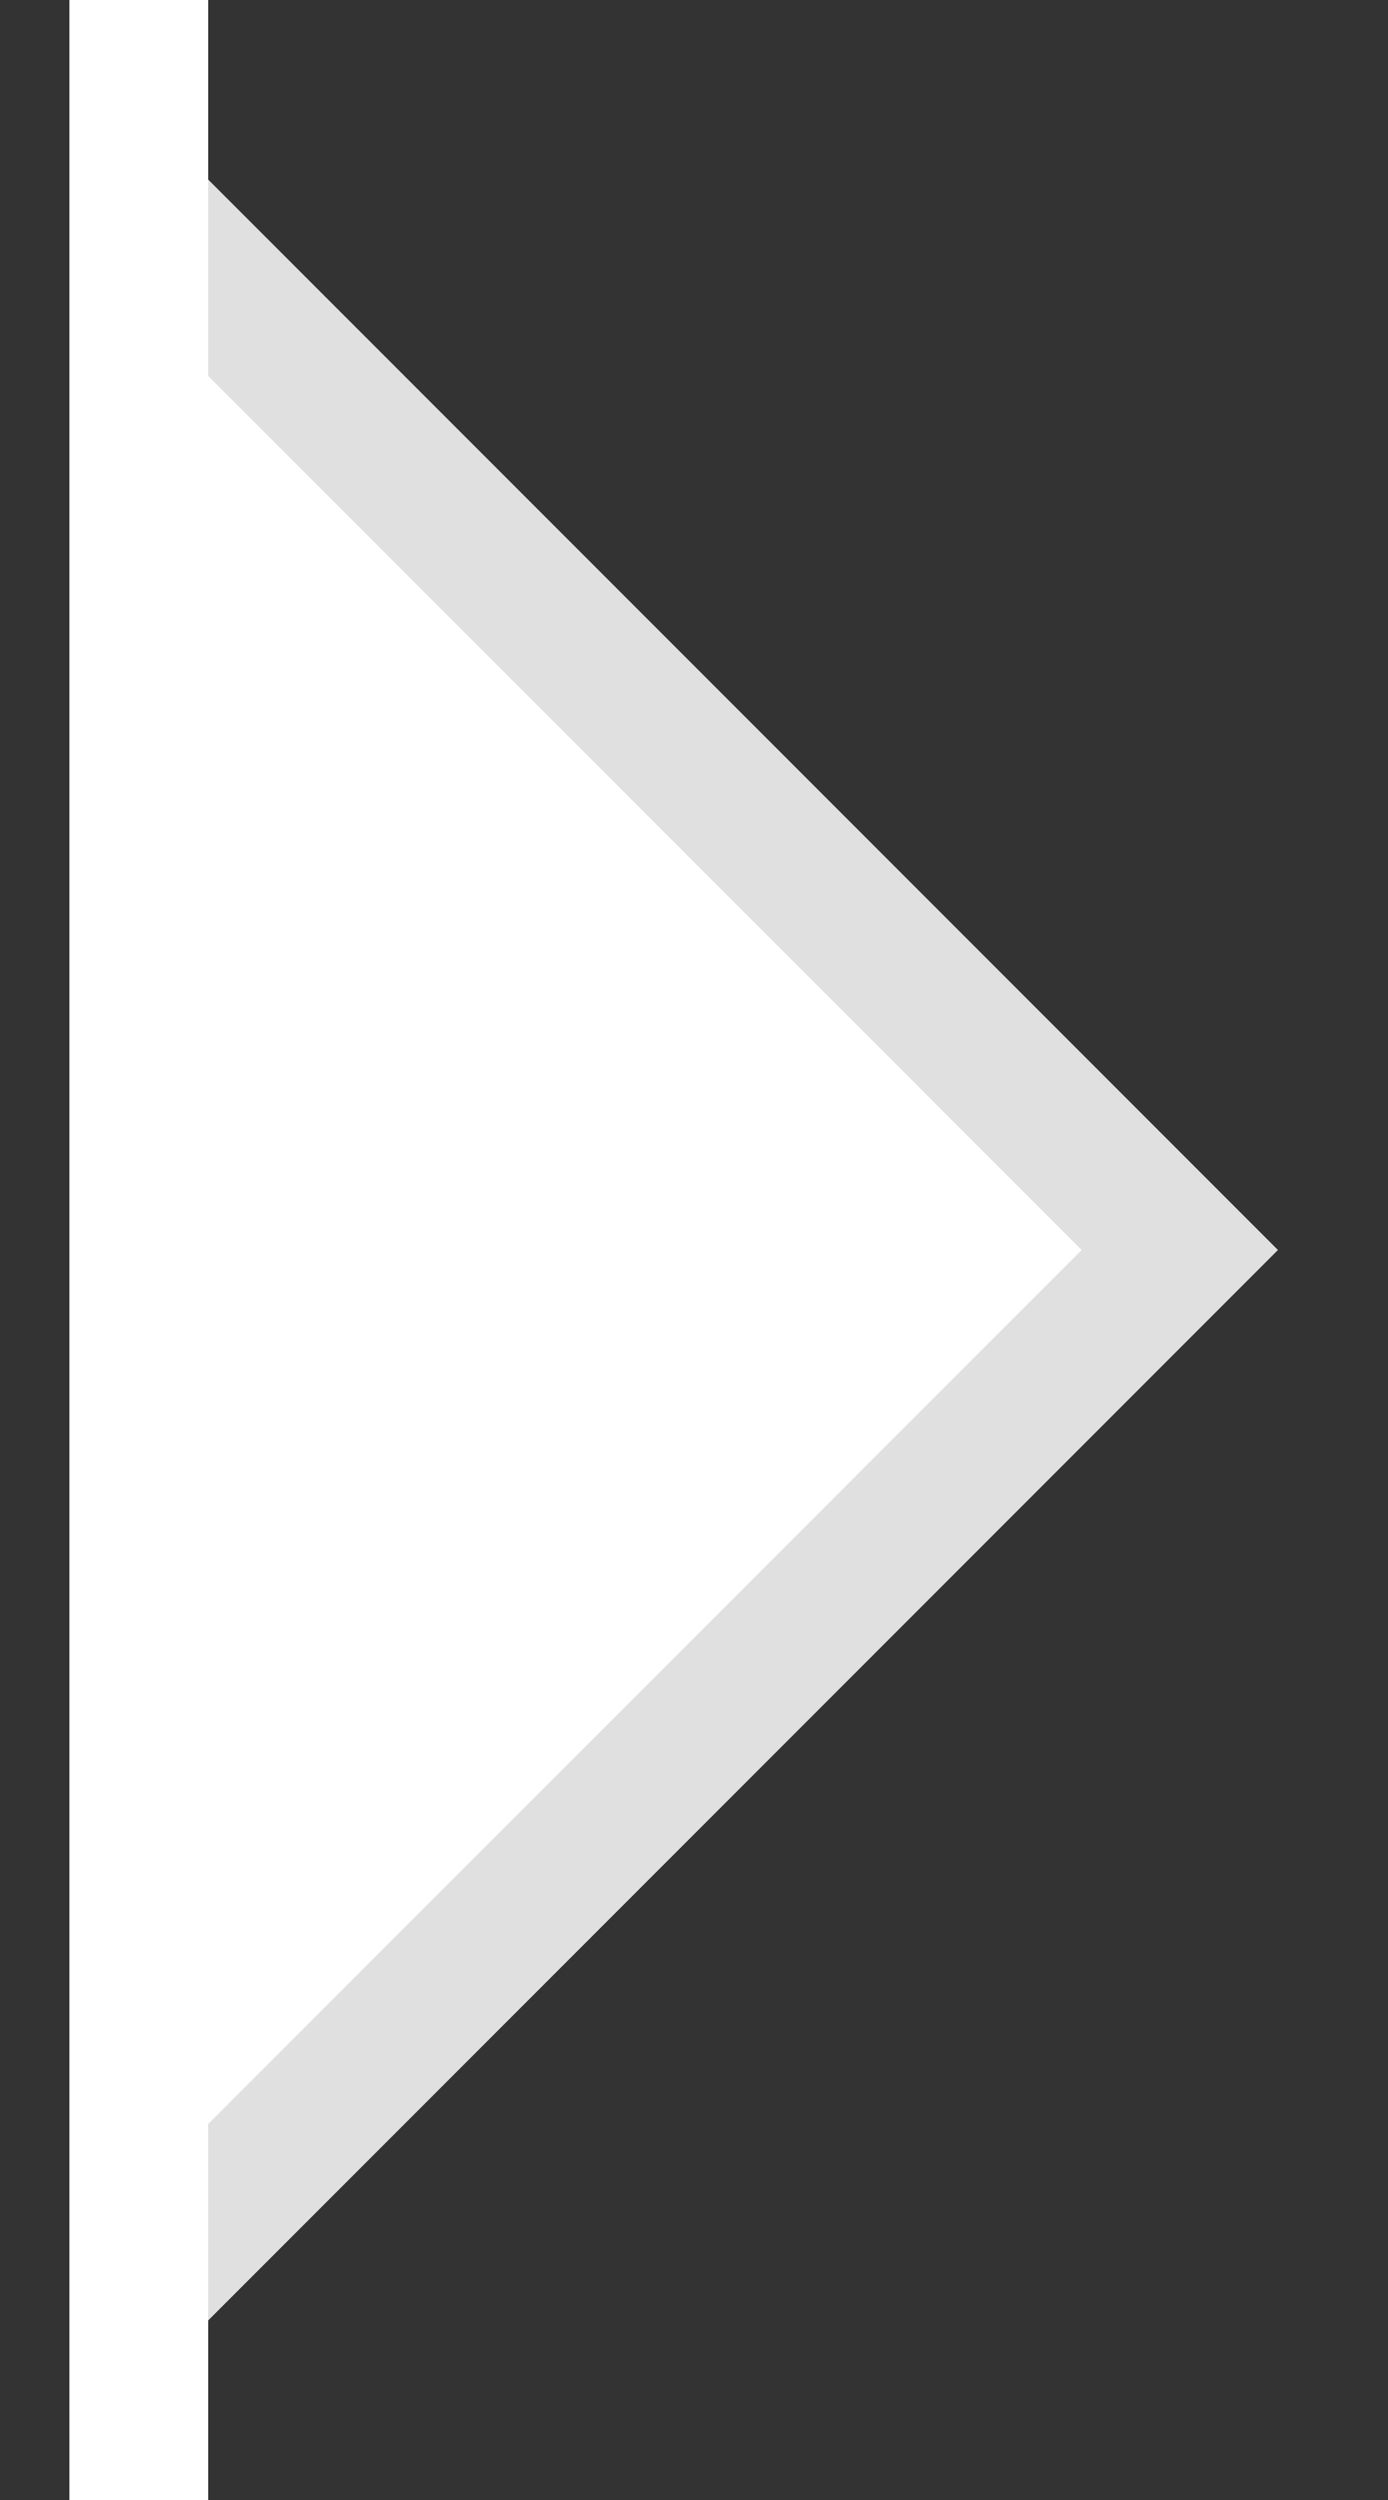 <svg width="10" height="18" viewBox="0 0 10 18" fill="none" xmlns="http://www.w3.org/2000/svg">
<rect x="0" y="0" width="10" height="18" fill="#333333" stroke="none"/>
<path d="M8.5 9L1 1.5V16.5L8.5 9Z" fill="white" stroke="#E0E0E0"/>
<path d="M1 18V0" stroke="white"/>
</svg>
